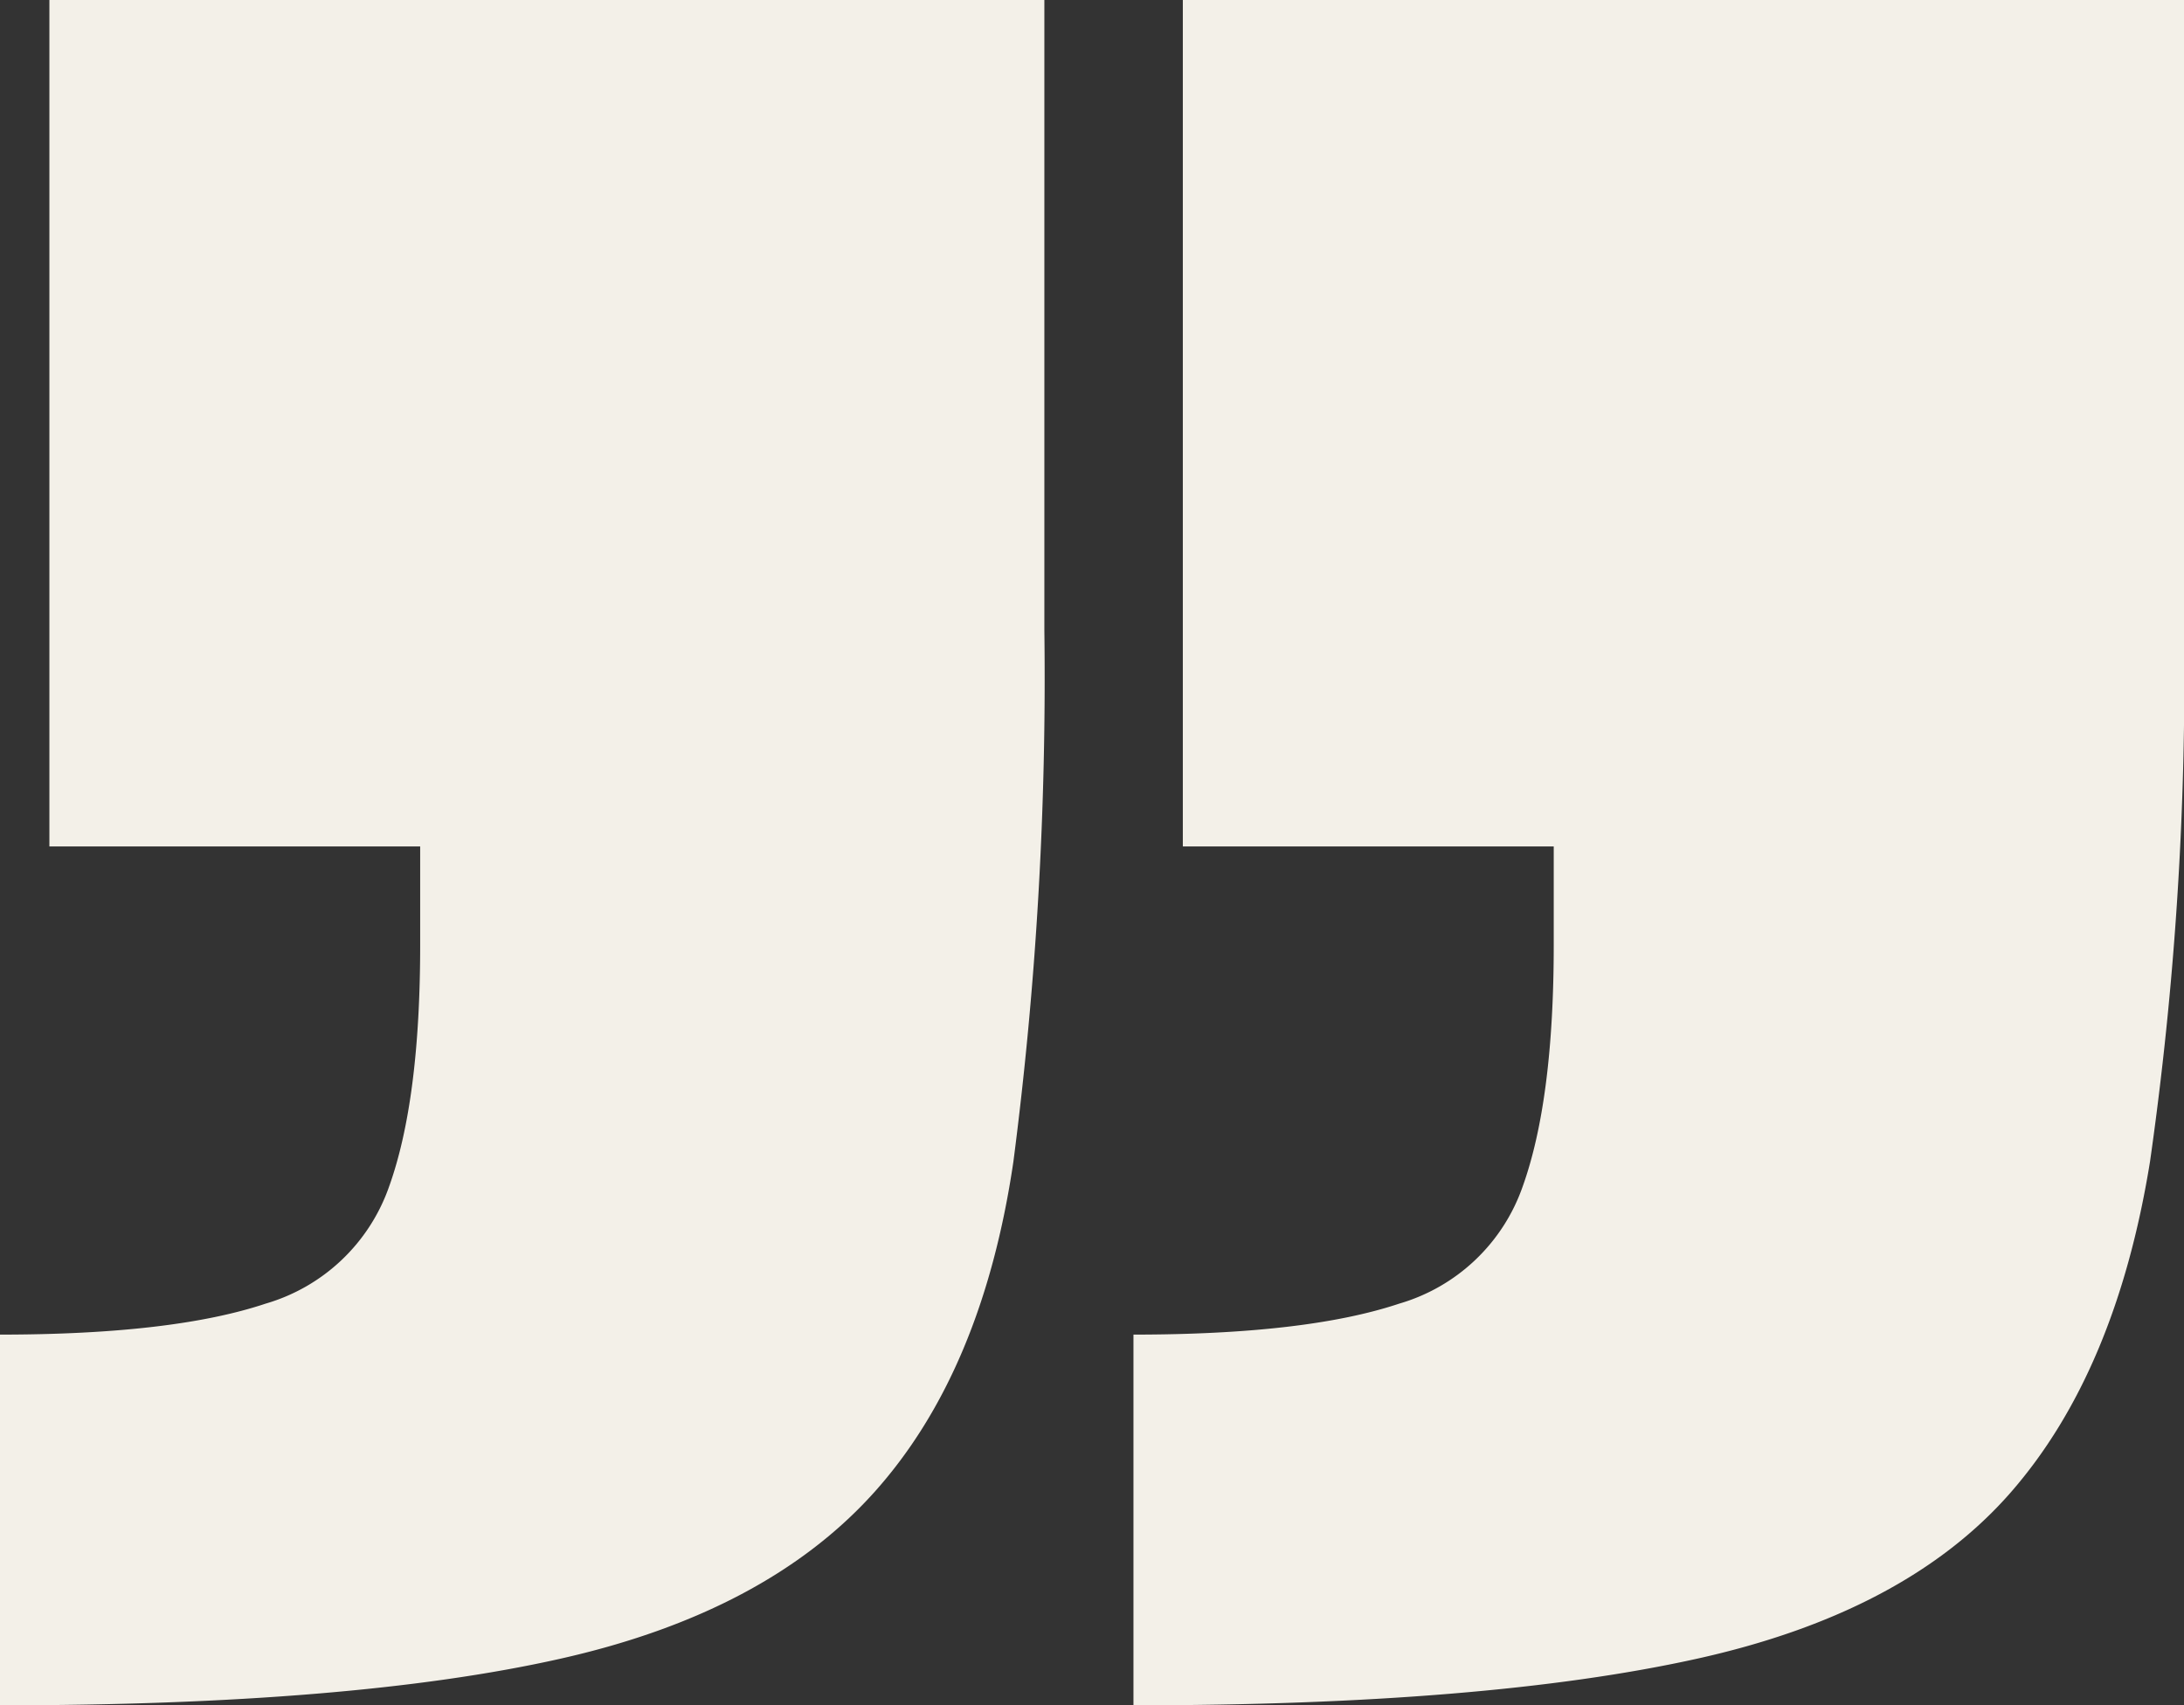 <svg xmlns="http://www.w3.org/2000/svg" width="112.851" height="88.131" viewBox="0 0 112.851 88.131">
  <rect x="0" y="0" width="112.851" height="88.131" fill="#333333" stroke="none"/>
  <g id="Group_1201" data-name="Group 1201" transform="translate(216.619 348.84) rotate(180)">
    <path id="Path_989" data-name="Path 989" d="M103.768,348.84V316.27a176.931,176.931,0,0,1,1.756-27.461q1.752-10.851,7.185-17.083t16.285-8.622q10.851-2.394,29.057-2.395v19.159q-8.943,0-13.73,1.6a9.592,9.592,0,0,0-6.386,6.067q-1.6,4.475-1.6,12.453v5.109H155.5V348.84Zm58.887,0V316.27a193.956,193.956,0,0,1,1.6-27.461q1.595-10.851,7.185-17.083t16.285-8.622q10.693-2.394,28.9-2.395v19.159q-8.943,0-13.73,1.6a9.6,9.6,0,0,0-6.387,6.067q-1.6,4.475-1.6,12.453v5.109h19.159V348.84Z" fill="#f3f0e8"/>
  </g>
</svg>
